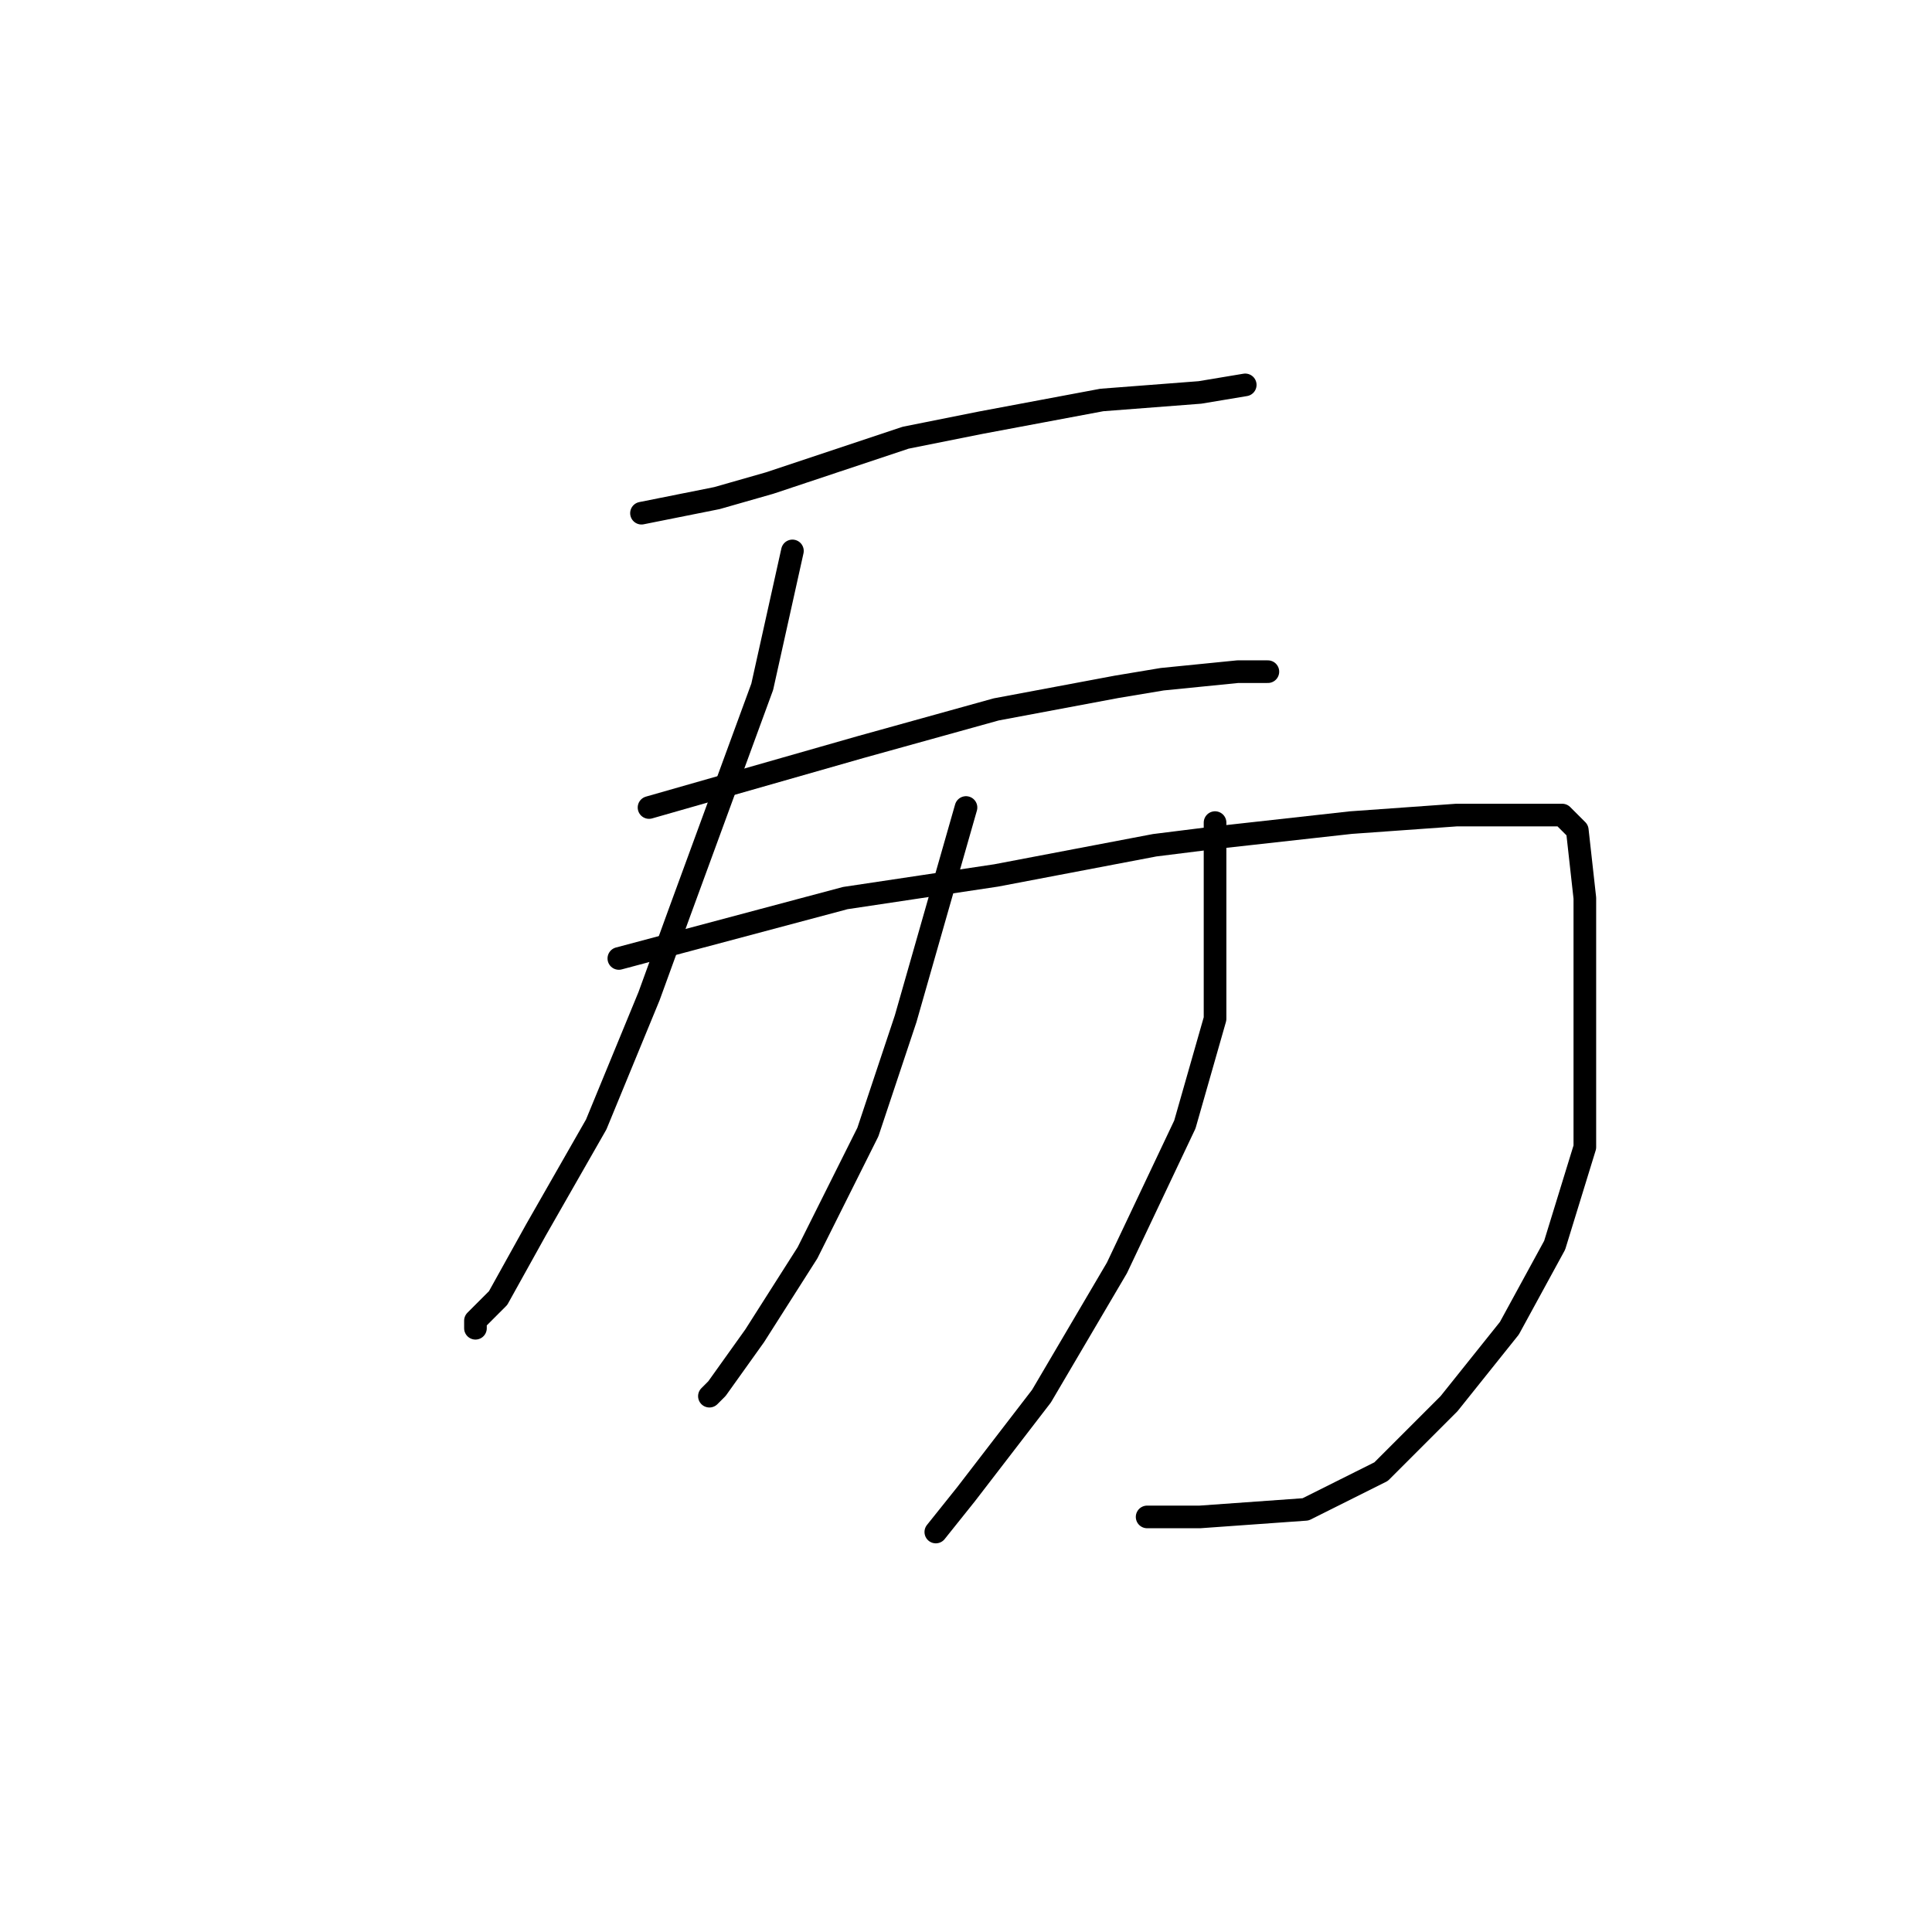 <?xml version="1.0" standalone="no"?>
    <svg width="256" height="256" xmlns="http://www.w3.org/2000/svg" version="1.1">
    <polyline stroke="black" stroke-width="3" stroke-linecap="round" fill="transparent" stroke-linejoin="round" points="85 68 90 67 95 66 102 64 120 58 130 56 146 53 159 52 165 51 165 51 " />
        <polyline stroke="black" stroke-width="3" stroke-linecap="round" fill="transparent" stroke-linejoin="round" points="105 73 103 82 101 91 90 121 86 132 79 149 71 163 66 172 63 175 63 176 63 176 " />
        <polyline stroke="black" stroke-width="3" stroke-linecap="round" fill="transparent" stroke-linejoin="round" points="86 107 100 103 114 99 132 94 148 91 154 90 164 89 168 89 168 89 " />
        <polyline stroke="black" stroke-width="3" stroke-linecap="round" fill="transparent" stroke-linejoin="round" points="82 127 97 123 112 119 132 116 153 112 161 111 179 109 193 108 201 108 207 108 209 110 210 119 210 135 210 152 206 165 200 176 192 186 183 195 173 200 159 201 152 201 152 201 " />
        <polyline stroke="black" stroke-width="3" stroke-linecap="round" fill="transparent" stroke-linejoin="round" points="128 107 124 121 120 135 115 150 107 166 100 177 95 184 94 185 94 185 " />
        <polyline stroke="black" stroke-width="3" stroke-linecap="round" fill="transparent" stroke-linejoin="round" points="161 109 161 122 161 135 157 149 148 168 138 185 128 198 124 203 124 203 " />
        </svg>
